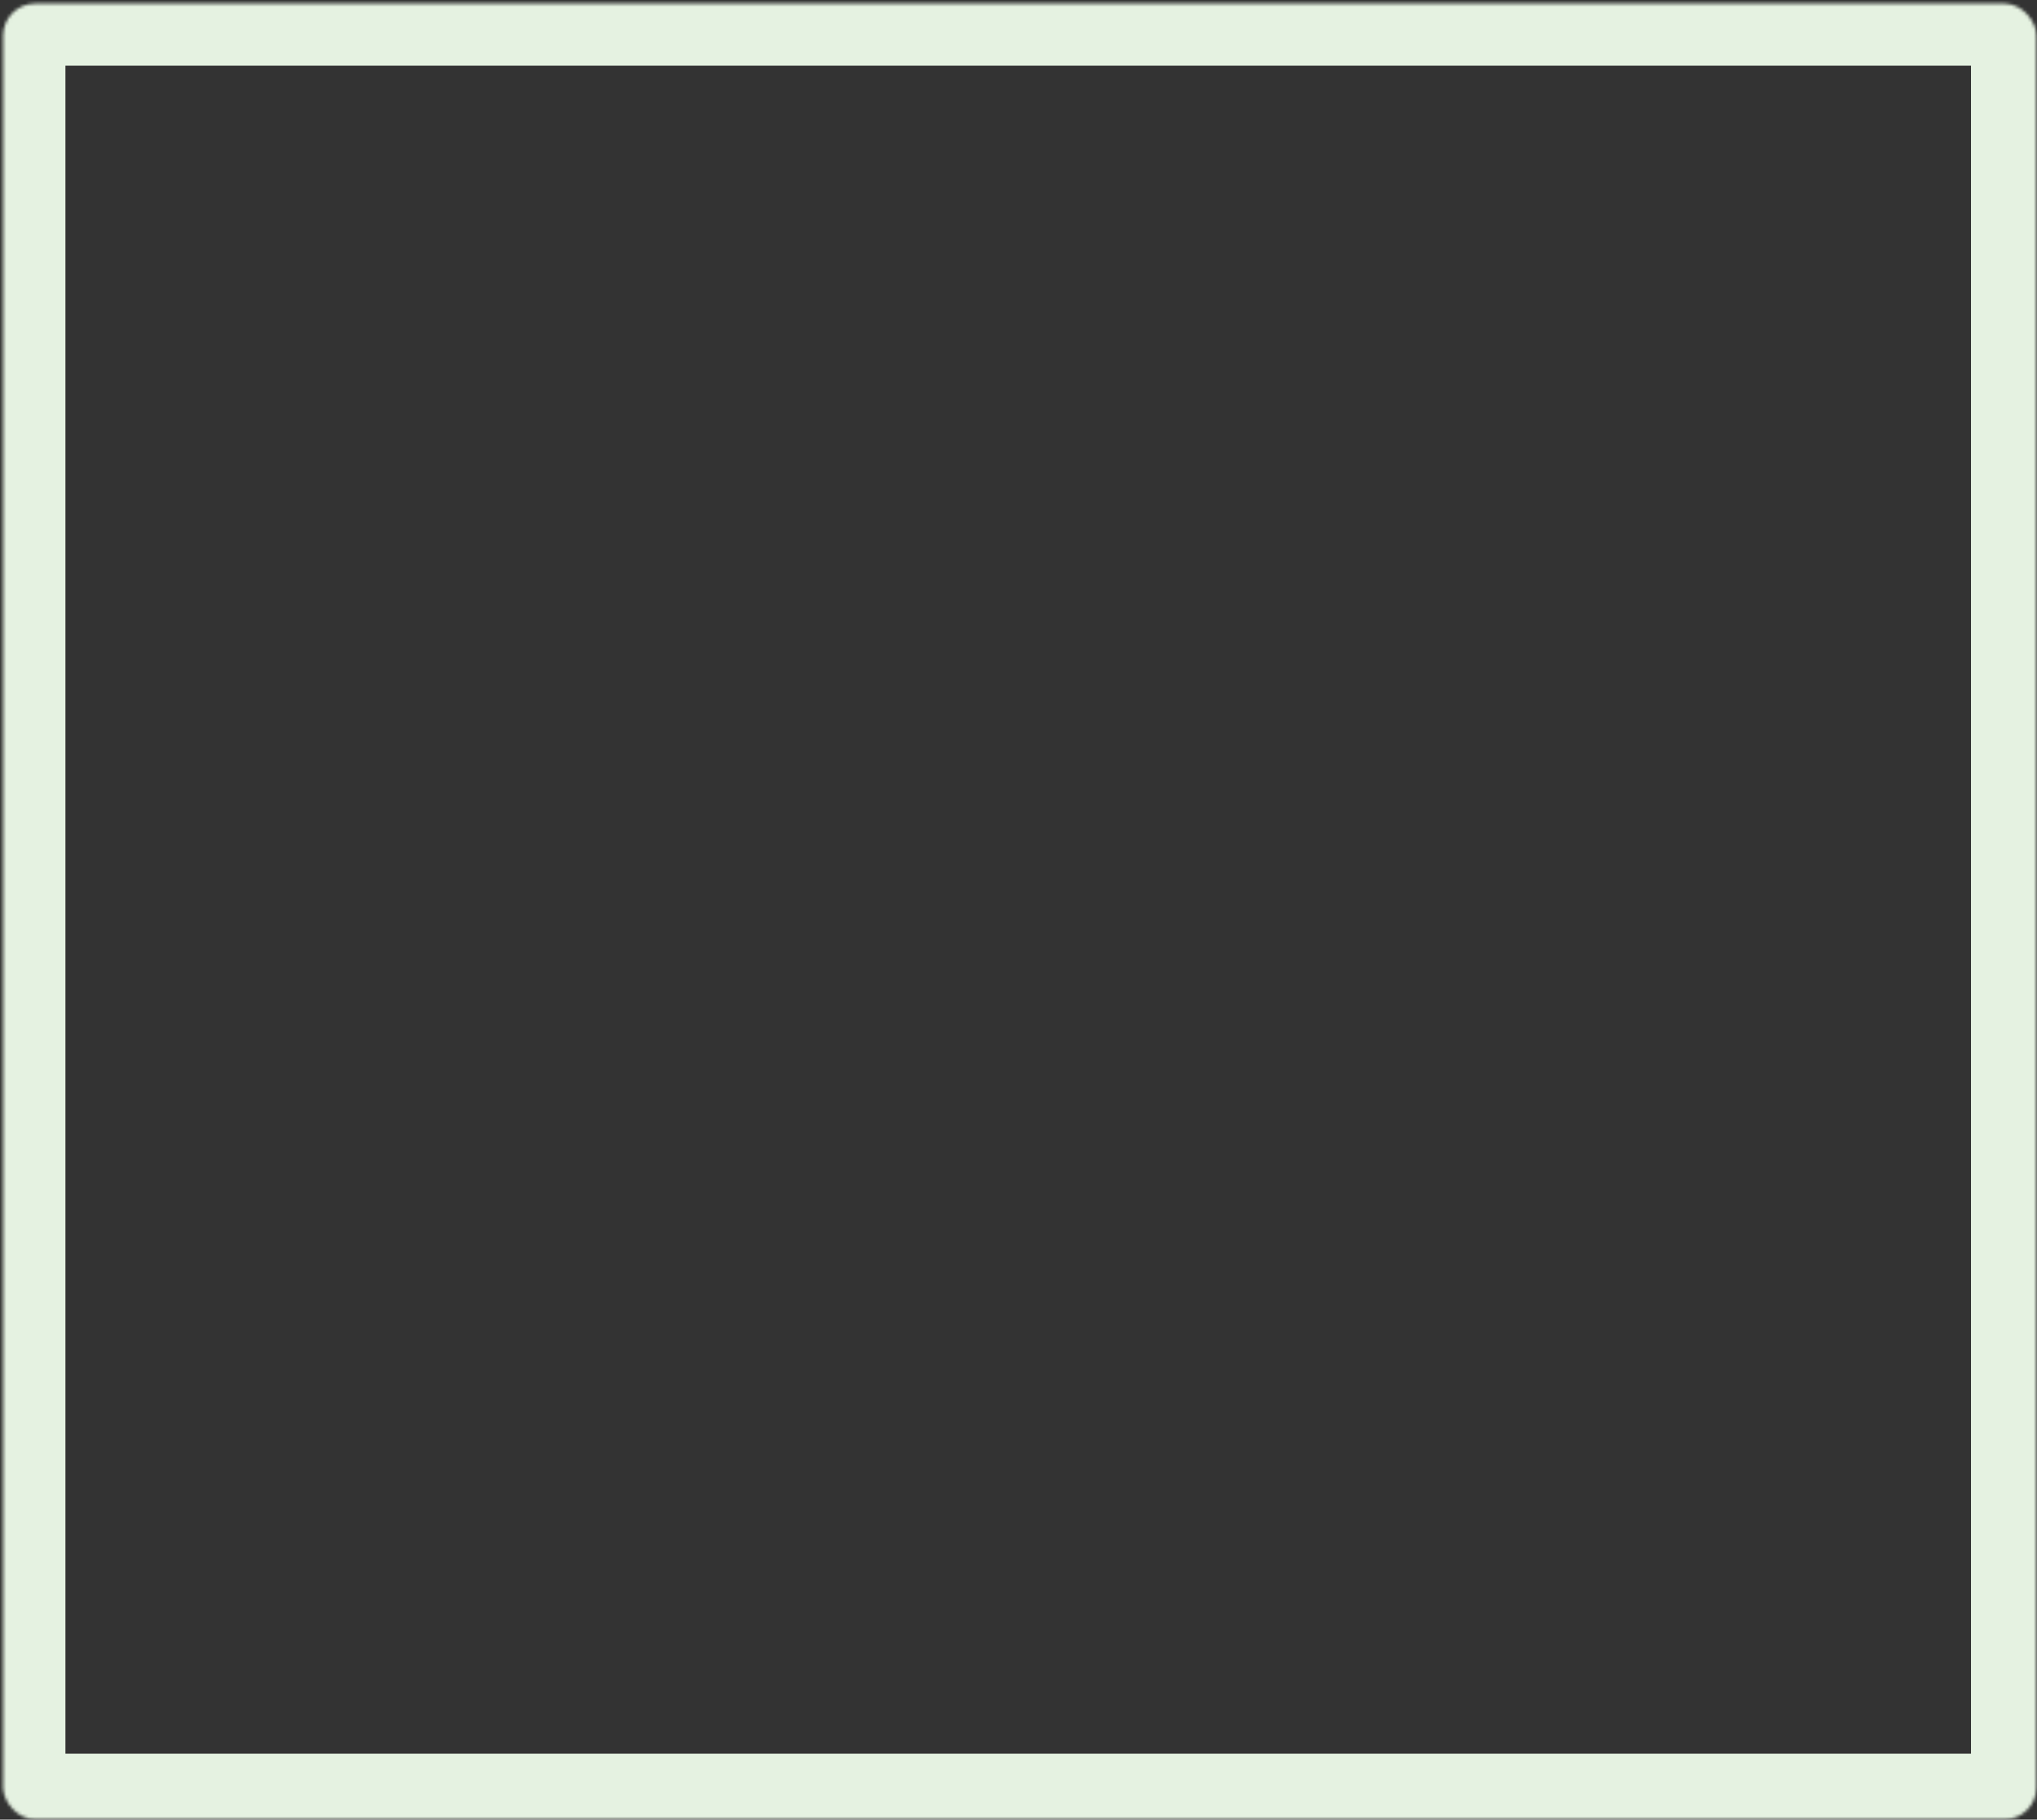 <svg width="638" height="570" viewBox="0 0 638 570" fill="none" xmlns="http://www.w3.org/2000/svg">
<rect x="0" y="0" width="638" height="570" fill="#333333" stroke="none"/>
<mask id="path-1-inside-1" fill="white">
<rect x="0.488" y="0.568" width="636.845" height="568.779" rx="10"/>
</mask>
<rect x="0.488" y="0.568" width="636.845" height="568.779" rx="10" stroke="#E5F2E1" stroke-width="40" mask="url(#path-1-inside-1)"/>
</svg>
